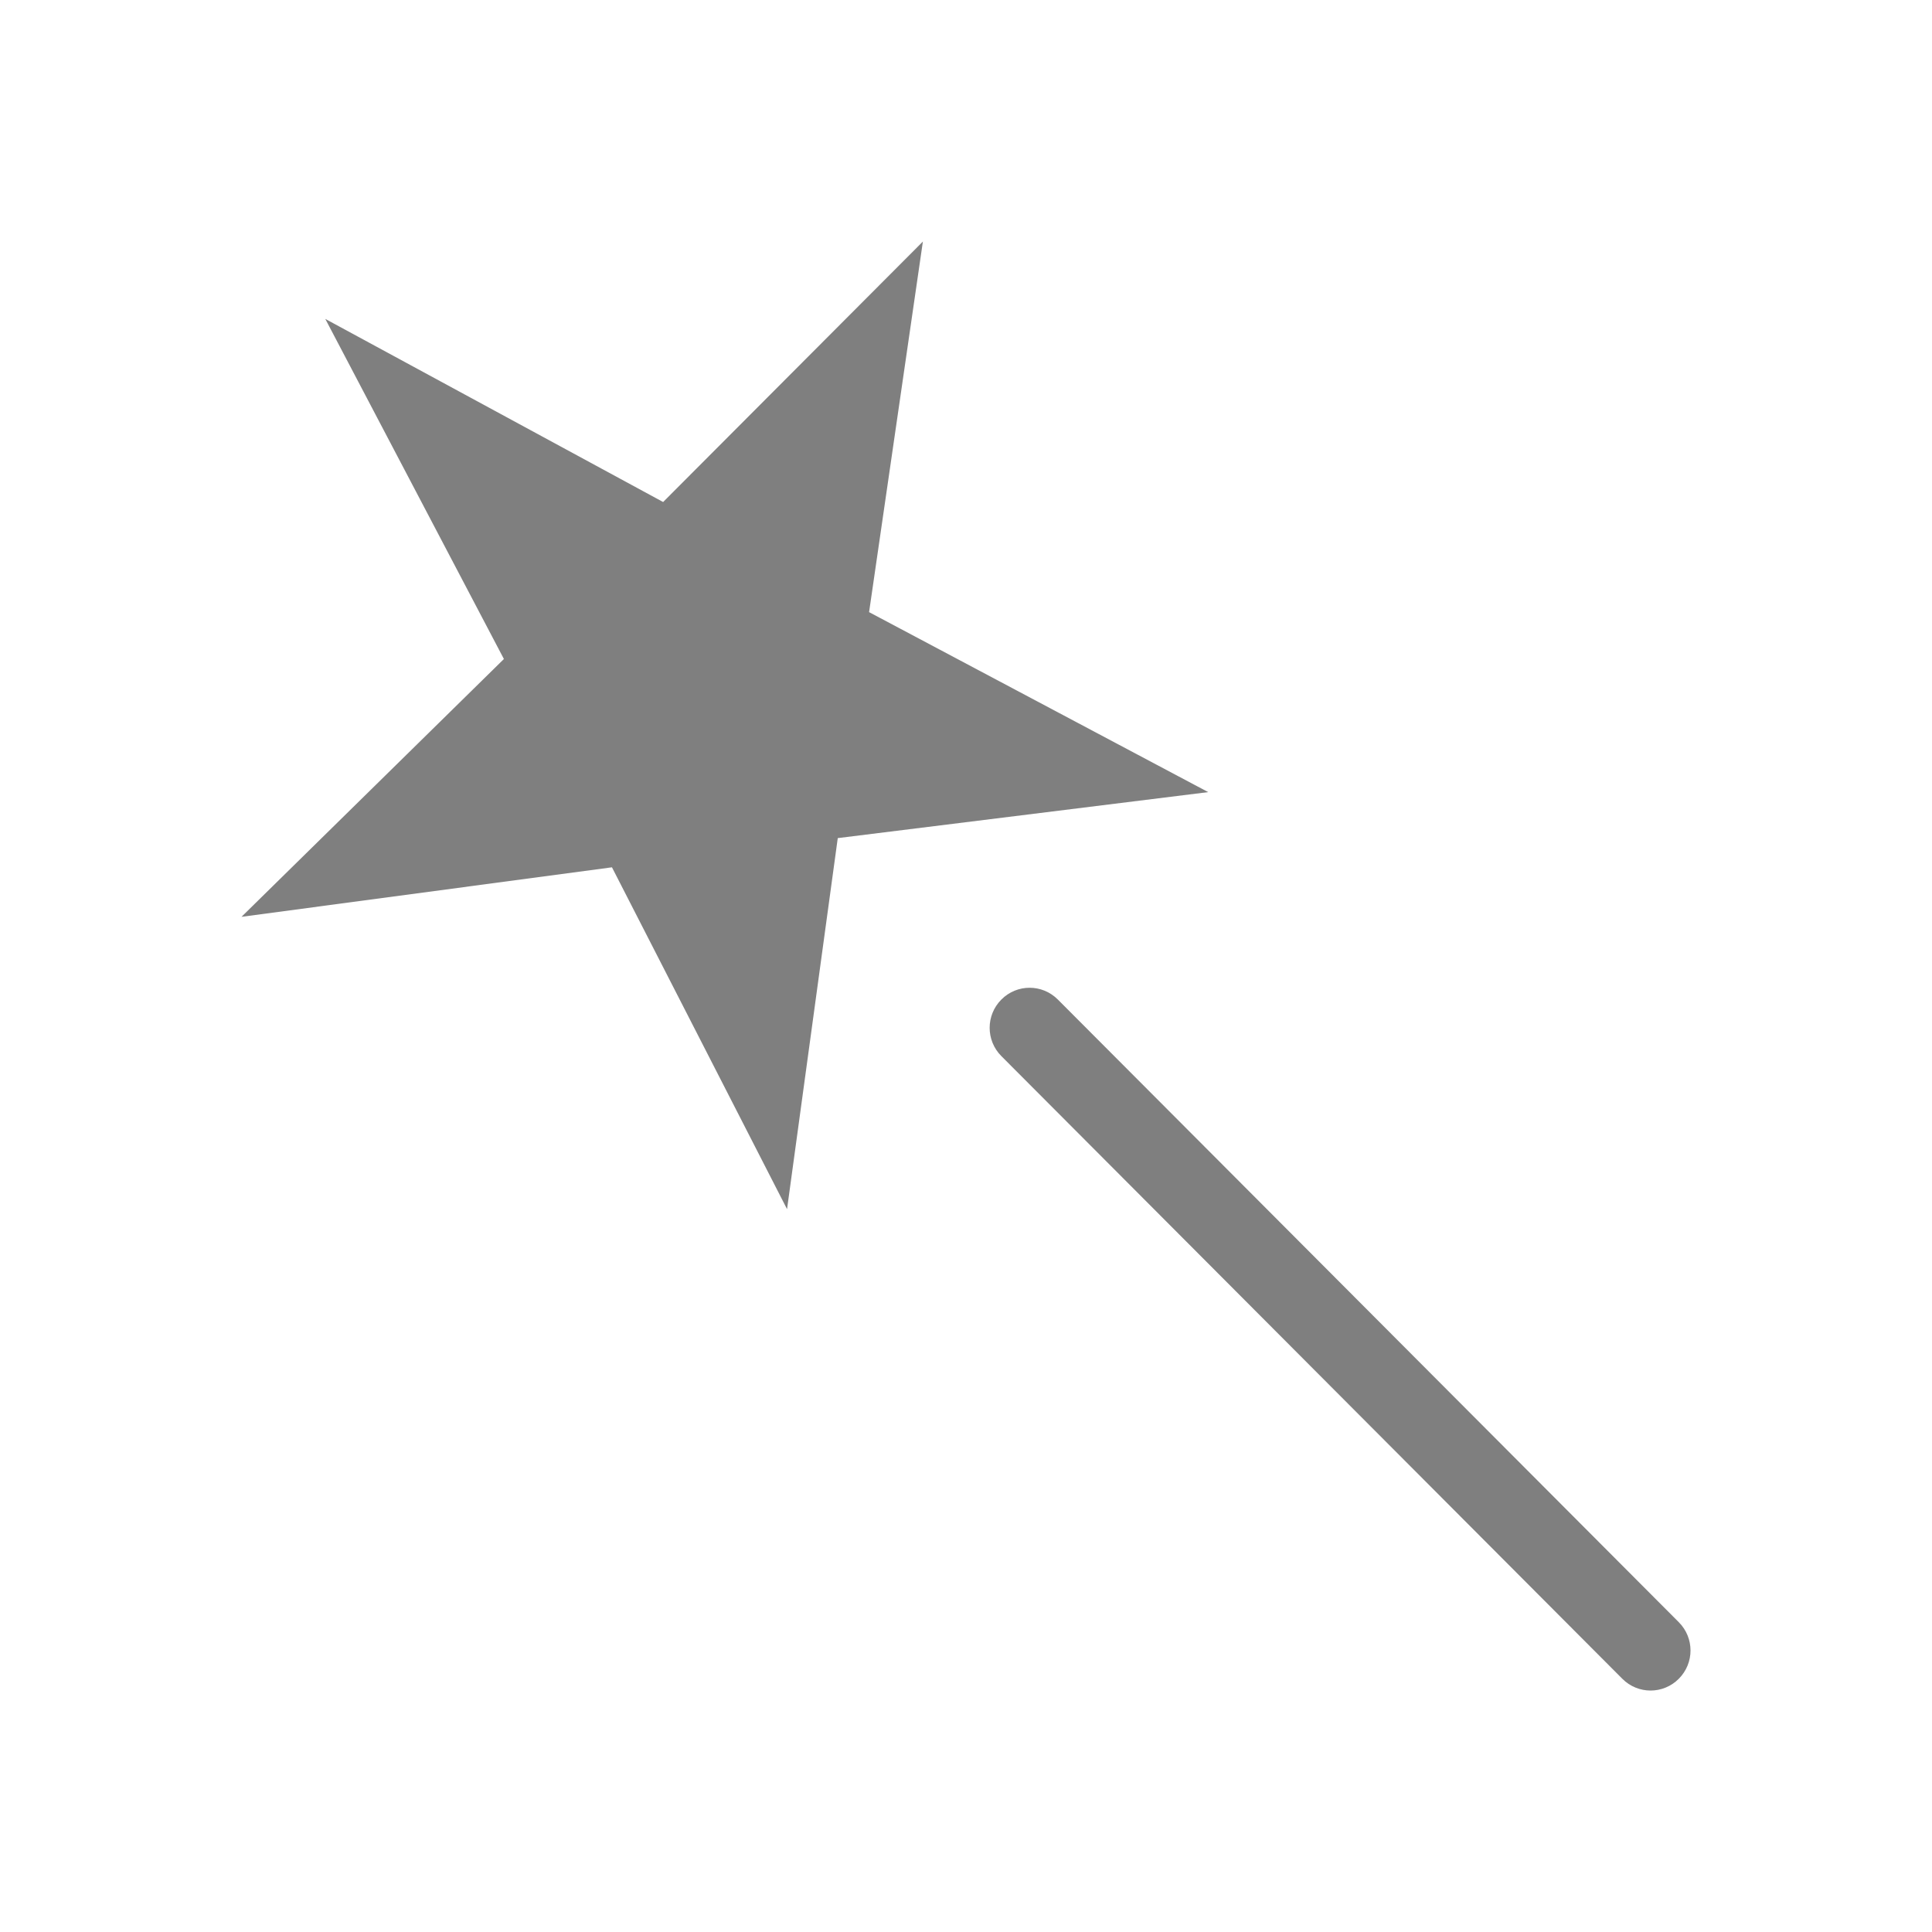 <?xml version="1.0" encoding="UTF-8"?>
<svg version="1.1" viewBox="0 0 128 128" xmlns="http://www.w3.org/2000/svg" xmlns:cc="http://creativecommons.org/ns#" xmlns:dc="http://purl.org/dc/elements/1.1/" xmlns:rdf="http://www.w3.org/1999/02/22-rdf-syntax-ns#">
<g transform="translate(0 -924.36)" fill="#7f7f7f">
<path d="m21.552 945.49 11.833 22.531-17.385 17.081 24.544-3.281 11.6 22.648 3.36-24.582 24.544-3.047-22.469-11.925 3.565-24.552-17.21 17.257-22.381-12.13zm44.792 45.091c-1.036 1.039-1.036 2.711 0 3.75l41.14 41.253c1.036 1.039 2.704 1.039 3.74 0 1.036-1.039 1.036-2.711 0-3.75l-41.14-41.253c-1.036-1.039-2.704-1.039-3.74 0z" fill="#7f7f7f"/>
</g>
</svg>
